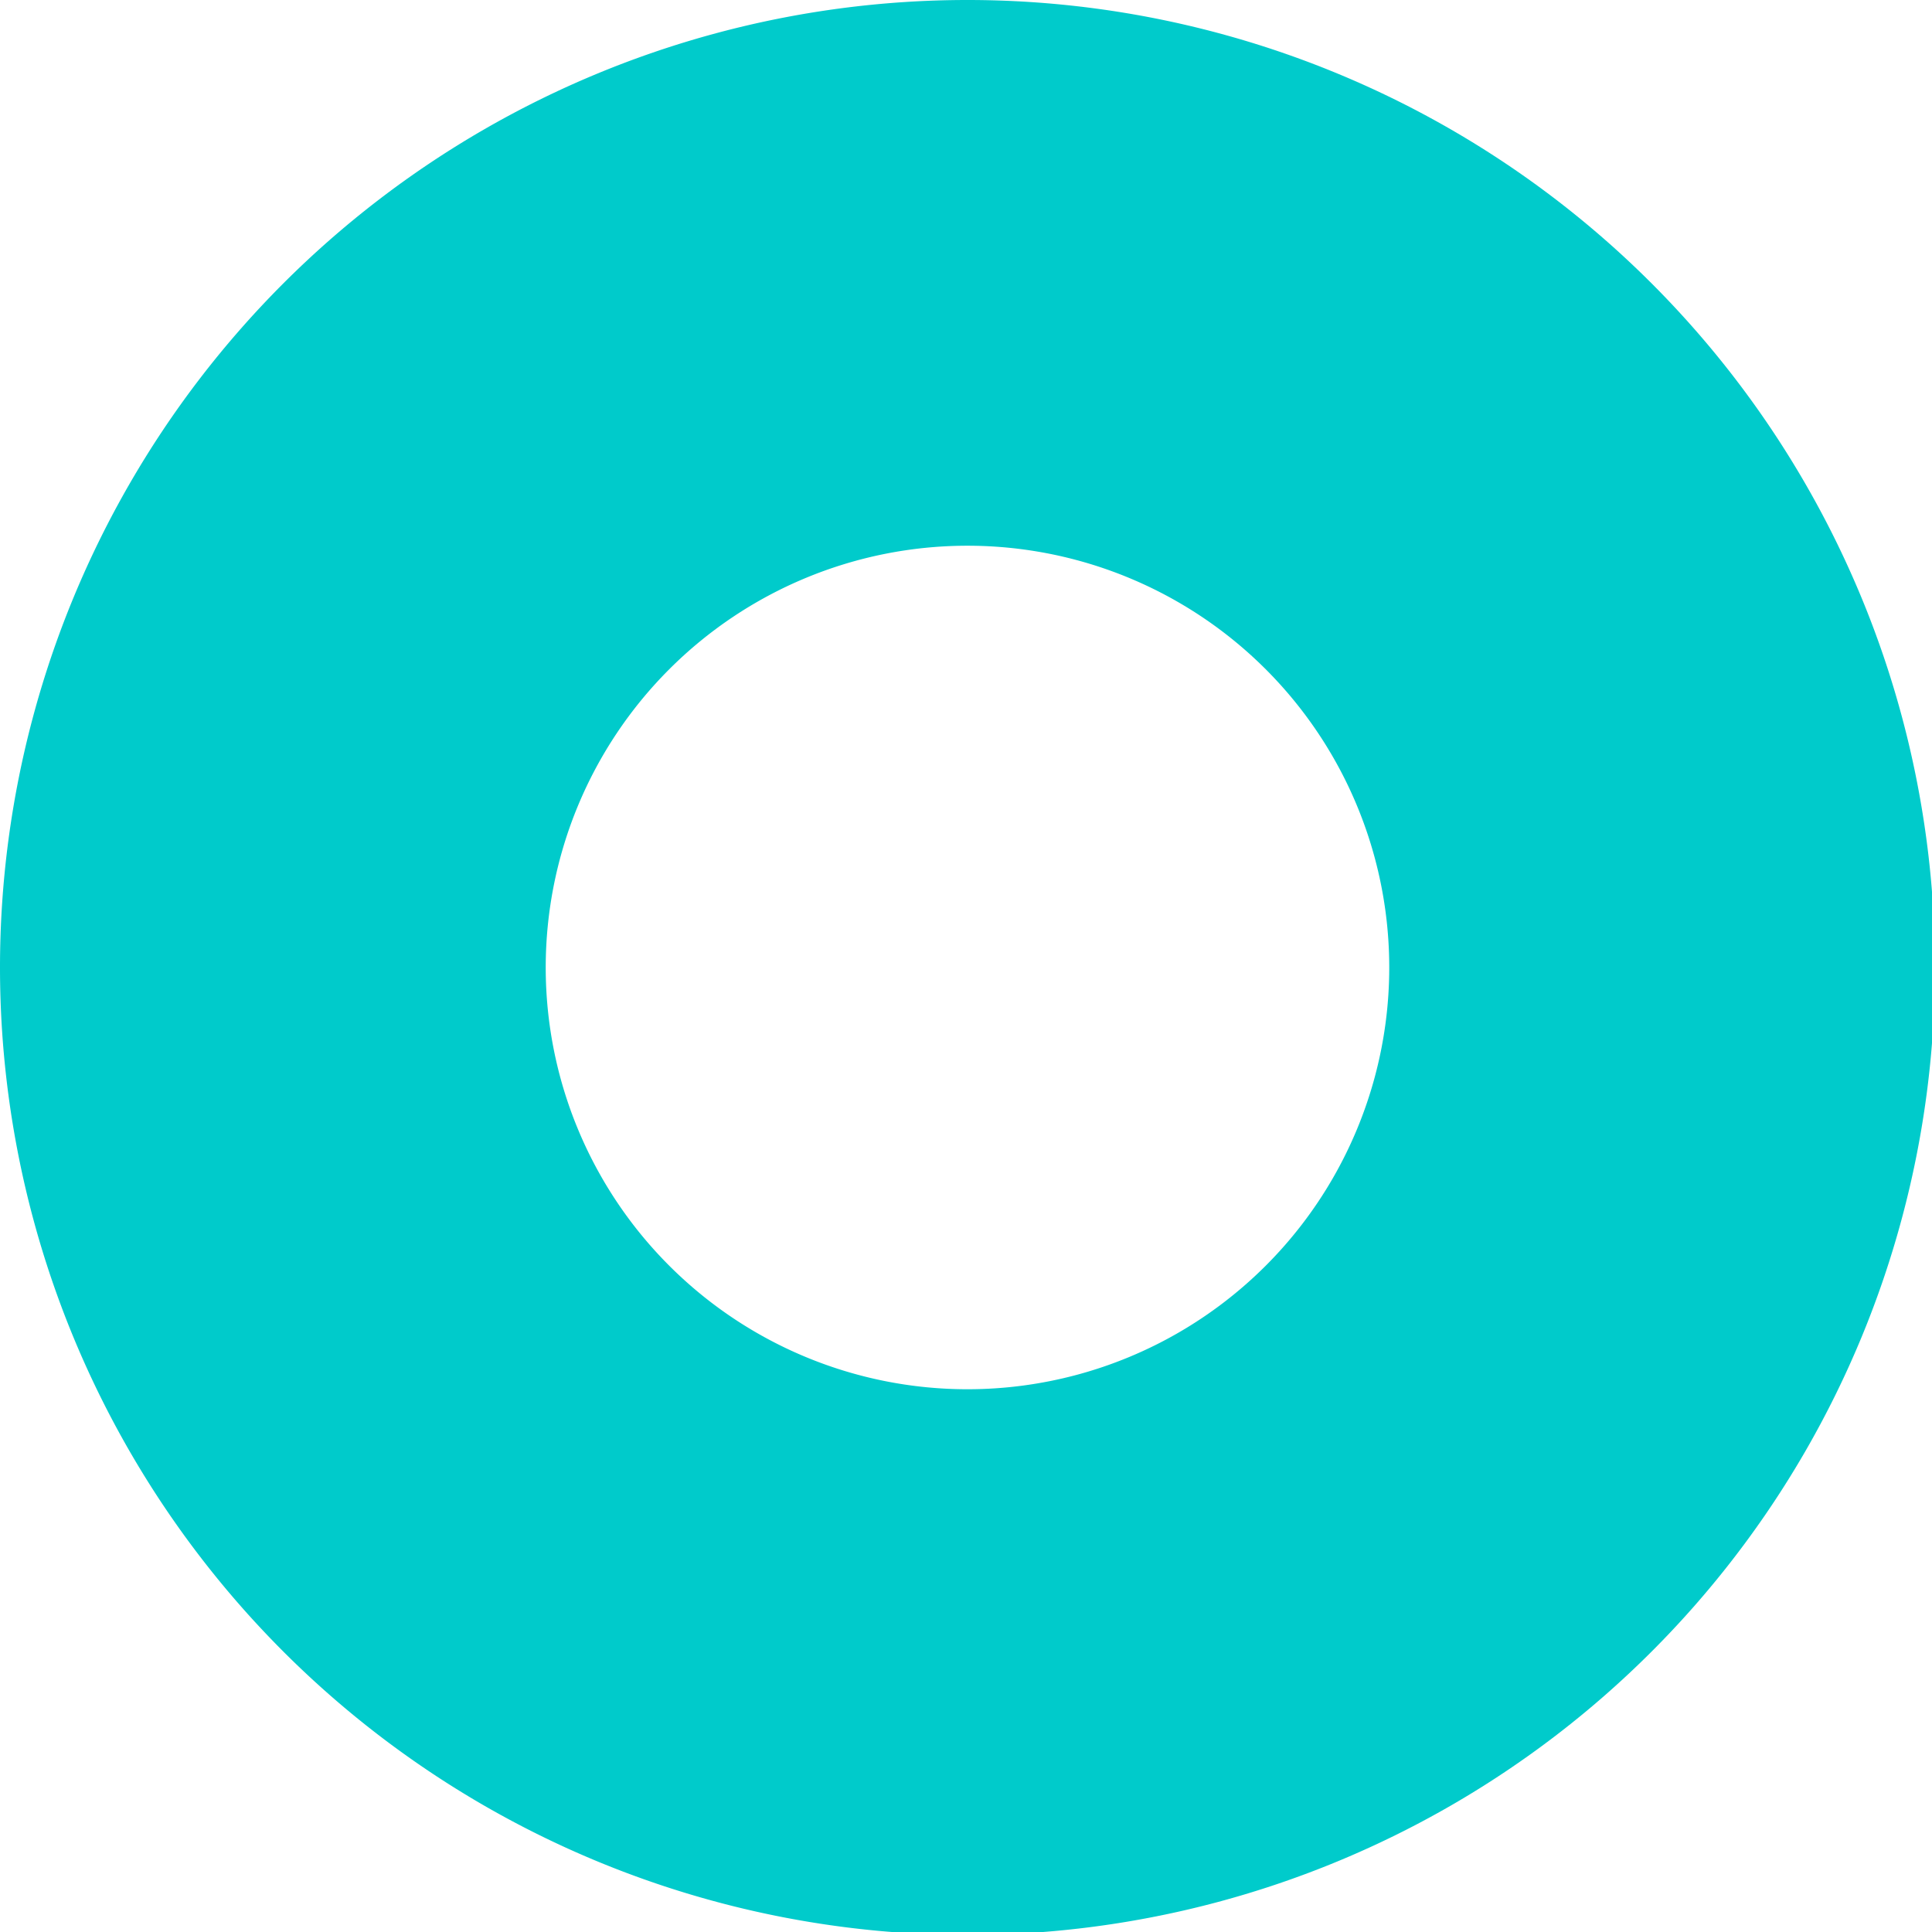 <?xml version="1.0" encoding="UTF-8" standalone="no"?>
<!-- Created with Inkscape (http://www.inkscape.org/) -->

<svg
   width="32"
   height="32"
   viewBox="0 0 8.467 8.467"
   version="1.1"
   id="svg5"
   xmlns="http://www.w3.org/2000/svg"
   xmlns:svg="http://www.w3.org/2000/svg">
  <defs
     id="defs2" />
  <g
     id="layer1">
    <path
       id="path215"
       style="fill:#00cbcb;fill-opacity:1;fill-rule:evenodd;stroke-width:1"
       d="M 16 0 A 16 16 0 0 0 0 16 A 16 16 0 0 0 16 32 A 16 16 0 0 0 32 16 A 16 16 0 0 0 16 0 z M 16 9.025 A 6.975 6.975 0 0 1 22.975 16 A 6.975 6.975 0 0 1 16 22.975 A 6.975 6.975 0 0 1 9.025 16 A 6.975 6.975 0 0 1 16 9.025 z "
       transform="scale(0.265)" />
  </g>
</svg>
